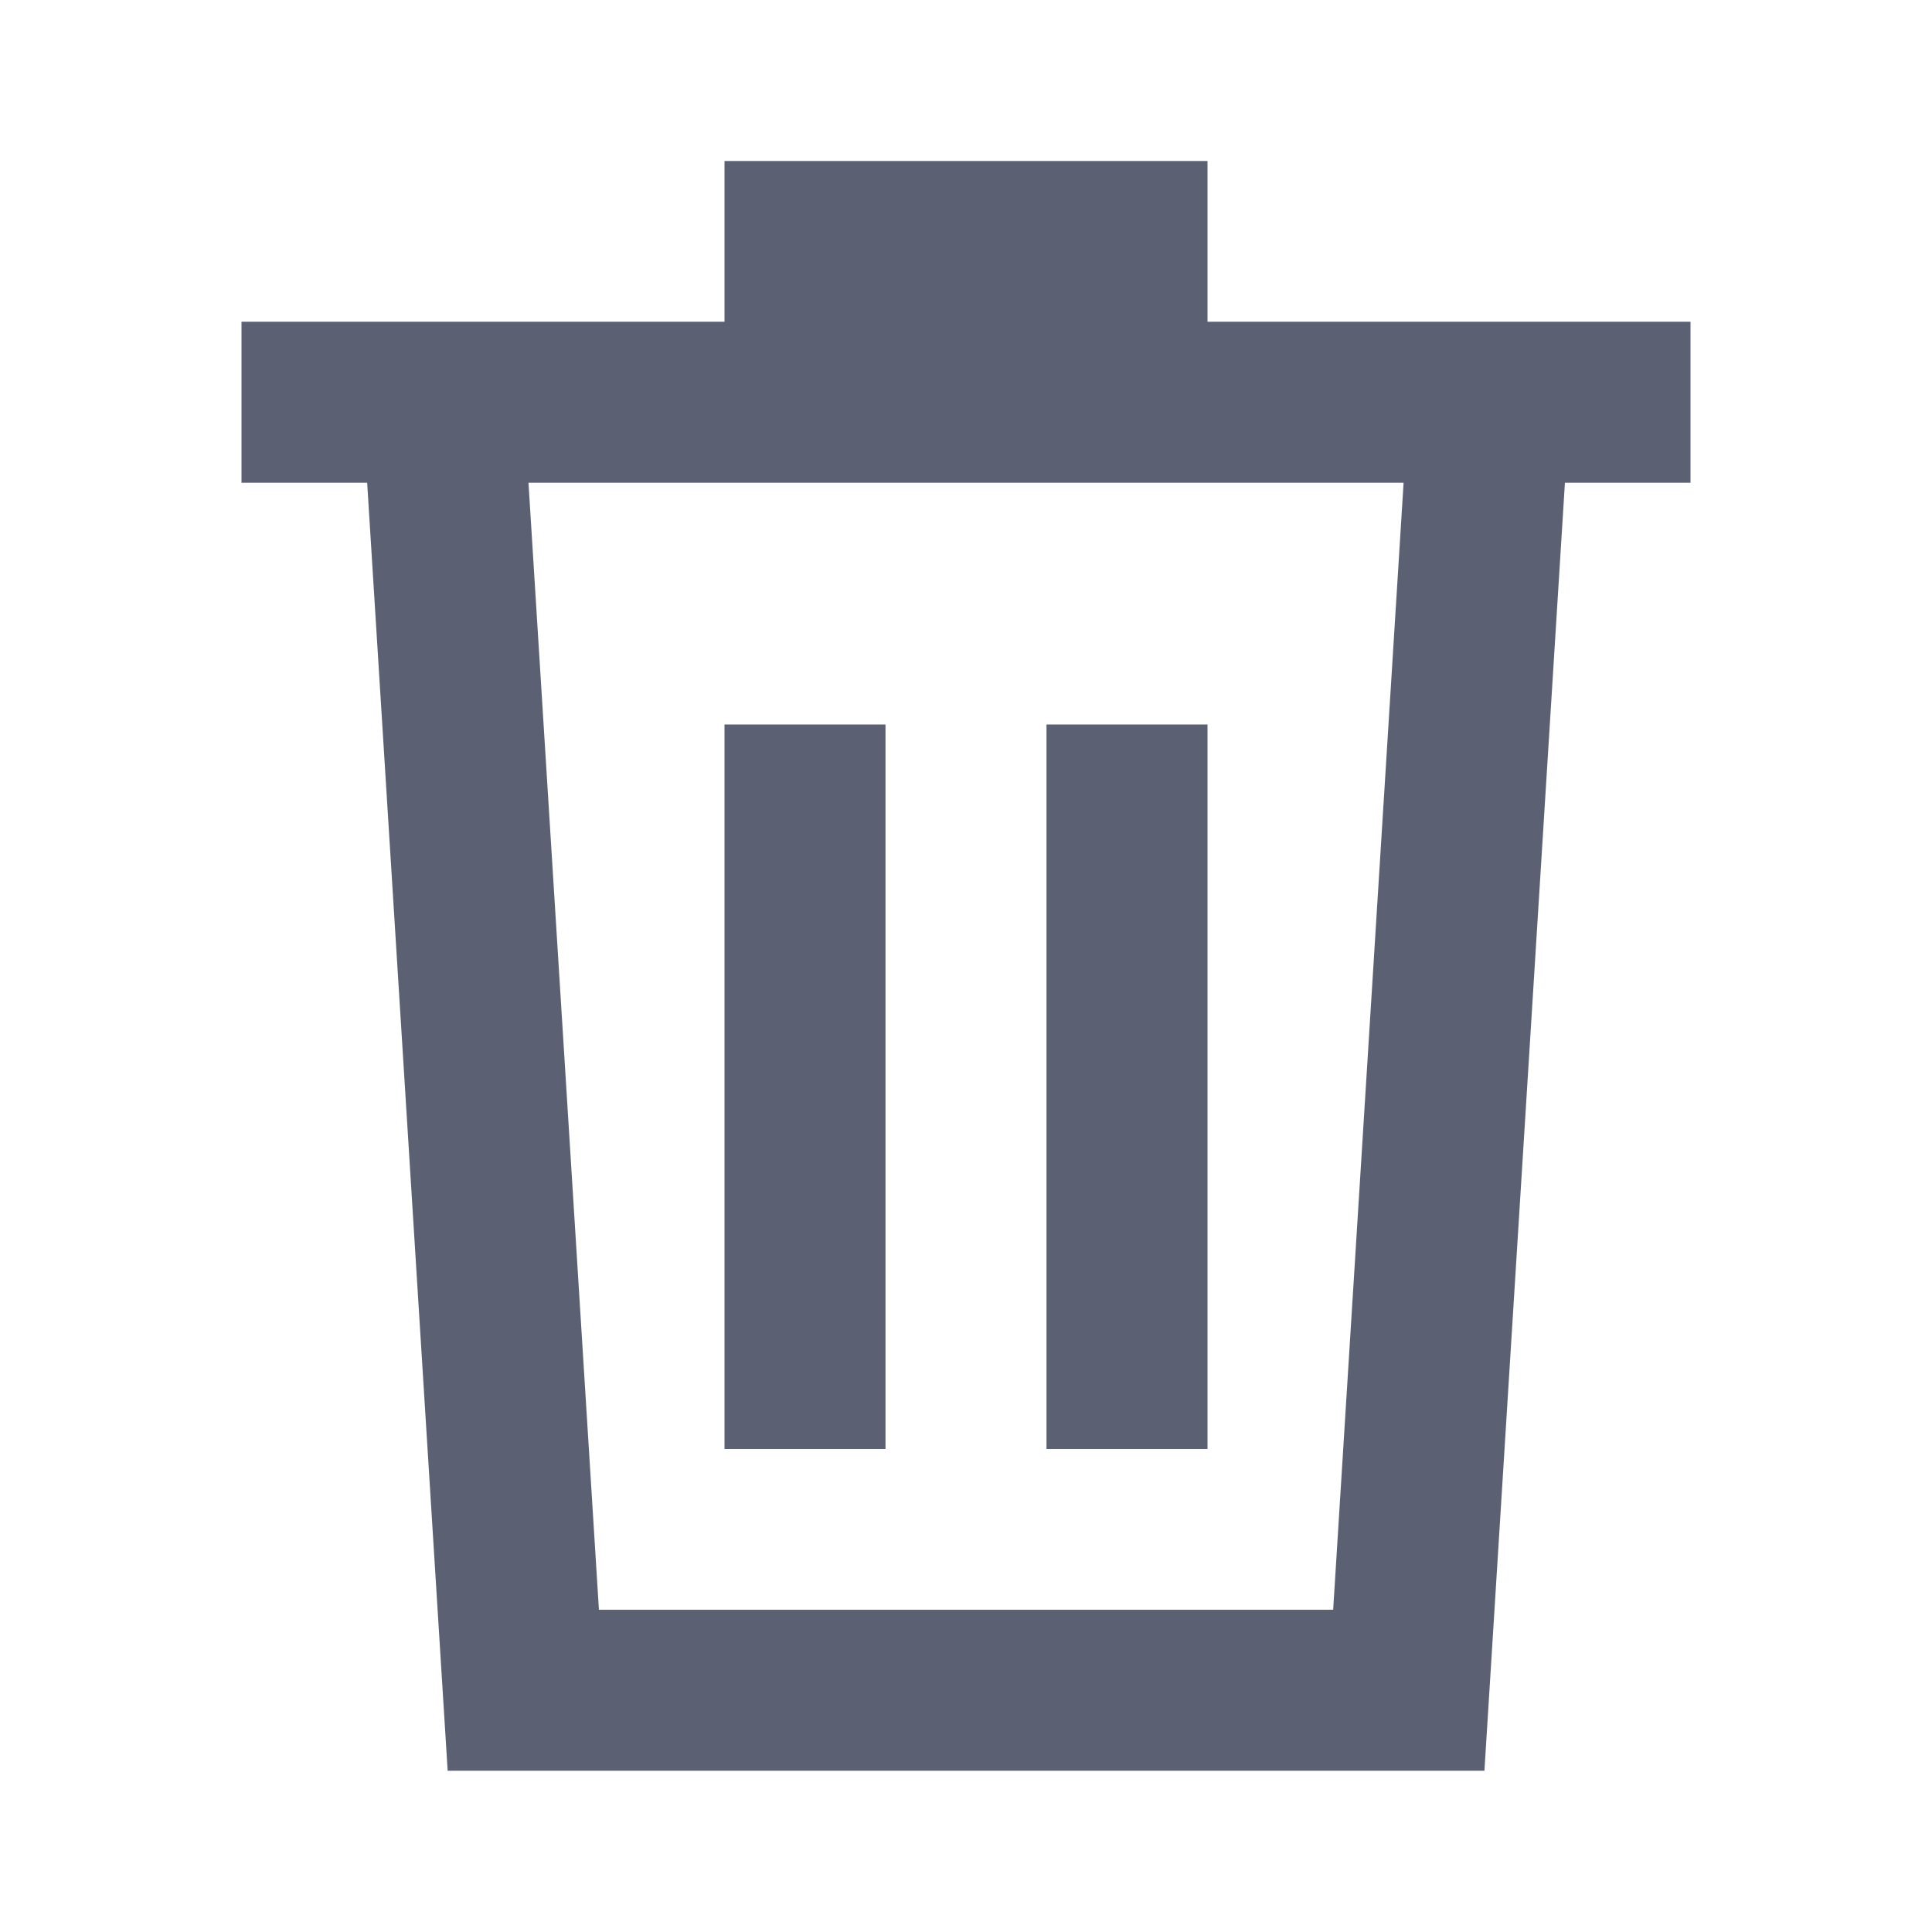 <svg xmlns="http://www.w3.org/2000/svg" xmlns:xlink="http://www.w3.org/1999/xlink" width="24" height="24" viewBox="0 0 24 24">
    <defs>
        <filter id="prefix__a" width="100.3%" height="104.5%" x="-.1%" y="-1.1%" filterUnits="objectBoundingBox">
            <feOffset dy="1" in="SourceAlpha" result="shadowOffsetOuter1"/>
            <feColorMatrix in="shadowOffsetOuter1" values="0 0 0 0 0.973 0 0 0 0 0.973 0 0 0 0 0.973 0 0 0 1 0"/>
        </filter>
        <path id="prefix__b" d="M0 0H360V44H0z"/>
    </defs>
    <g fill="none" fill-rule="evenodd">
        <path fill="#FFF" d="M0 0H360V640H0z" transform="translate(-326 -80)"/>
        <g transform="translate(-326 -80) translate(0 70)">
            <use fill="#000" filter="url(#prefix__a)" xlink:href="#prefix__b"/>
            <use fill="#FFF" xlink:href="#prefix__b"/>
            <g fill="#5C6073">
                <path d="M9 16L11 16 11 7 9 7zM13 16L15 16 15 7 13 7z" transform="translate(326 12)"/>
                <path d="M16.561 17.997H7.44l-.875-14h10.871l-.875 14zm4.439-16h-6V0H9v1.997H3v2h1.561l1 16H18.44l1-16H21v-2z" transform="translate(326 12)"/>
            </g>
        </g>
    </g>
</svg>
